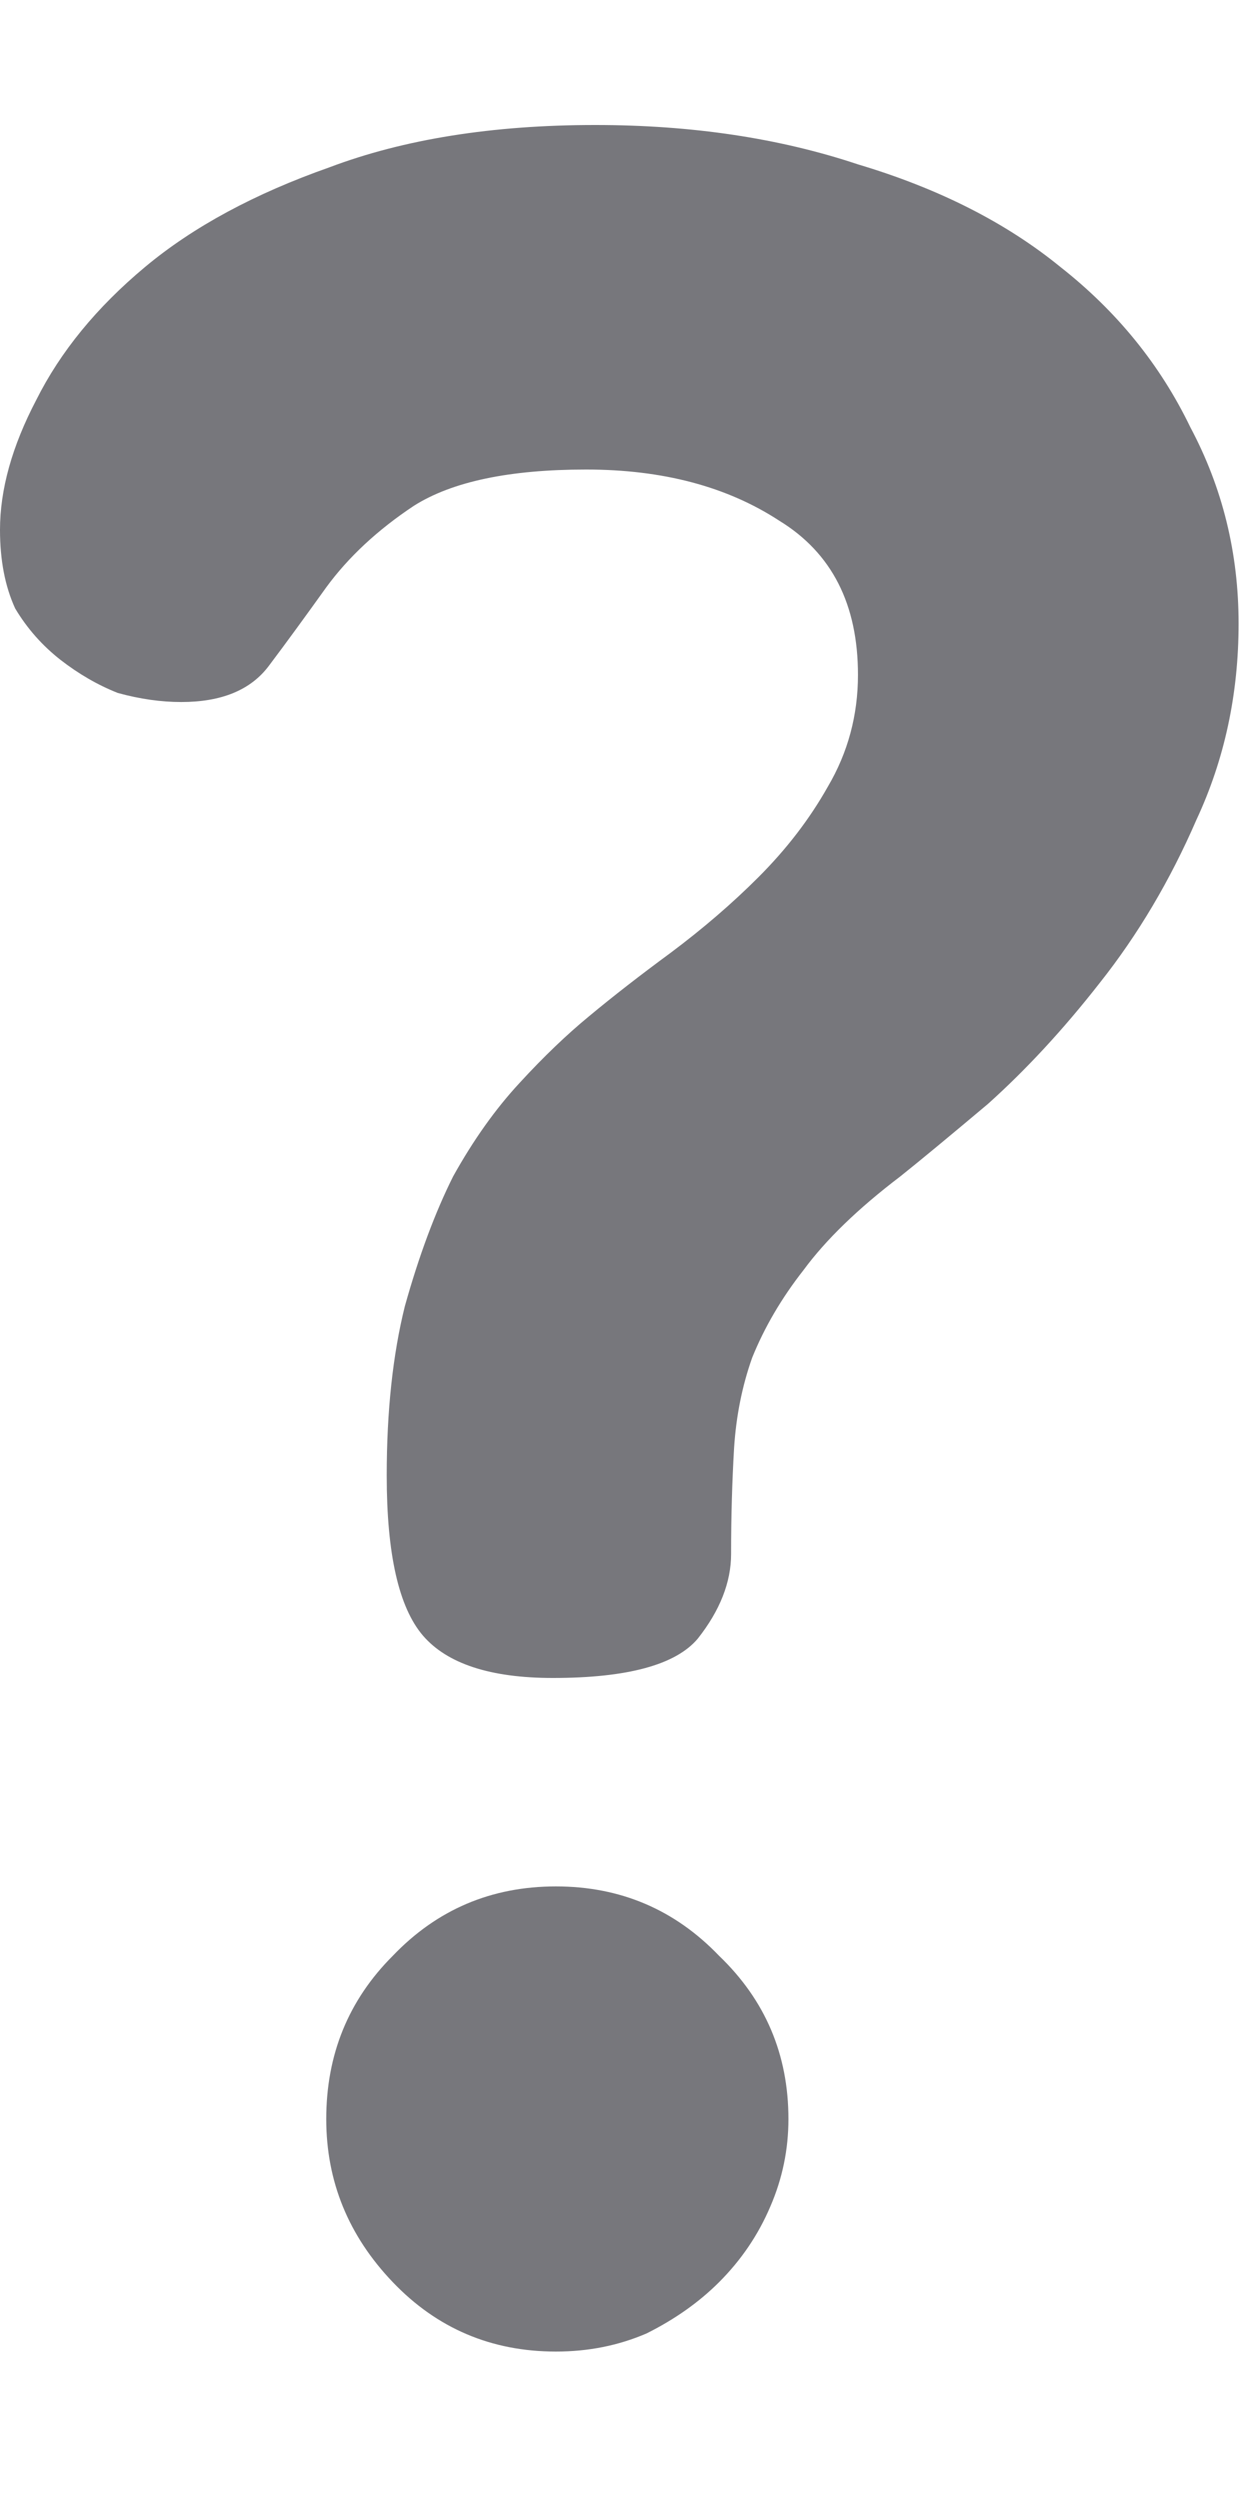 <svg width="8" height="16" viewBox="0 0 8 16" fill="none" xmlns="http://www.w3.org/2000/svg">
<path d="M7.927 3.991C7.927 4.442 7.837 4.861 7.657 5.247C7.489 5.634 7.283 5.982 7.038 6.291C6.806 6.588 6.567 6.846 6.323 7.065C6.078 7.271 5.891 7.426 5.762 7.529C5.491 7.735 5.285 7.935 5.143 8.128C5.001 8.309 4.892 8.496 4.814 8.689C4.75 8.869 4.711 9.063 4.698 9.269C4.686 9.475 4.679 9.701 4.679 9.946C4.679 10.126 4.608 10.307 4.466 10.487C4.325 10.655 4.015 10.739 3.538 10.739C3.139 10.739 2.862 10.648 2.707 10.468C2.552 10.287 2.475 9.946 2.475 9.443C2.475 9.031 2.514 8.67 2.591 8.36C2.681 8.038 2.784 7.761 2.9 7.529C3.029 7.297 3.171 7.097 3.326 6.93C3.48 6.762 3.629 6.62 3.77 6.504C3.925 6.375 4.099 6.24 4.292 6.098C4.499 5.943 4.686 5.782 4.853 5.615C5.034 5.434 5.182 5.241 5.298 5.035C5.427 4.816 5.491 4.577 5.491 4.319C5.491 3.868 5.324 3.539 4.988 3.333C4.653 3.114 4.241 3.005 3.751 3.005C3.261 3.005 2.894 3.082 2.649 3.237C2.417 3.391 2.23 3.565 2.088 3.759C1.959 3.939 1.837 4.107 1.721 4.261C1.605 4.416 1.418 4.493 1.16 4.493C1.031 4.493 0.896 4.474 0.754 4.435C0.625 4.384 0.503 4.313 0.387 4.223C0.271 4.132 0.174 4.023 0.097 3.894C0.032 3.752 0 3.585 0 3.391C0 3.133 0.077 2.856 0.232 2.56C0.387 2.25 0.619 1.967 0.928 1.709C1.237 1.451 1.631 1.239 2.108 1.071C2.584 0.891 3.152 0.8 3.809 0.8C4.428 0.8 4.988 0.884 5.491 1.052C6.007 1.206 6.439 1.425 6.787 1.709C7.148 1.993 7.425 2.334 7.618 2.734C7.824 3.121 7.927 3.539 7.927 3.991ZM3.558 12.073C3.97 12.073 4.318 12.221 4.602 12.517C4.898 12.801 5.046 13.149 5.046 13.562C5.046 13.755 5.008 13.942 4.93 14.122C4.853 14.303 4.744 14.464 4.602 14.606C4.473 14.735 4.318 14.844 4.138 14.934C3.957 15.012 3.764 15.05 3.558 15.05C3.145 15.05 2.797 14.902 2.514 14.606C2.23 14.309 2.088 13.961 2.088 13.562C2.088 13.149 2.23 12.801 2.514 12.517C2.797 12.221 3.145 12.073 3.558 12.073Z" fill="#77777C"/>
</svg>
